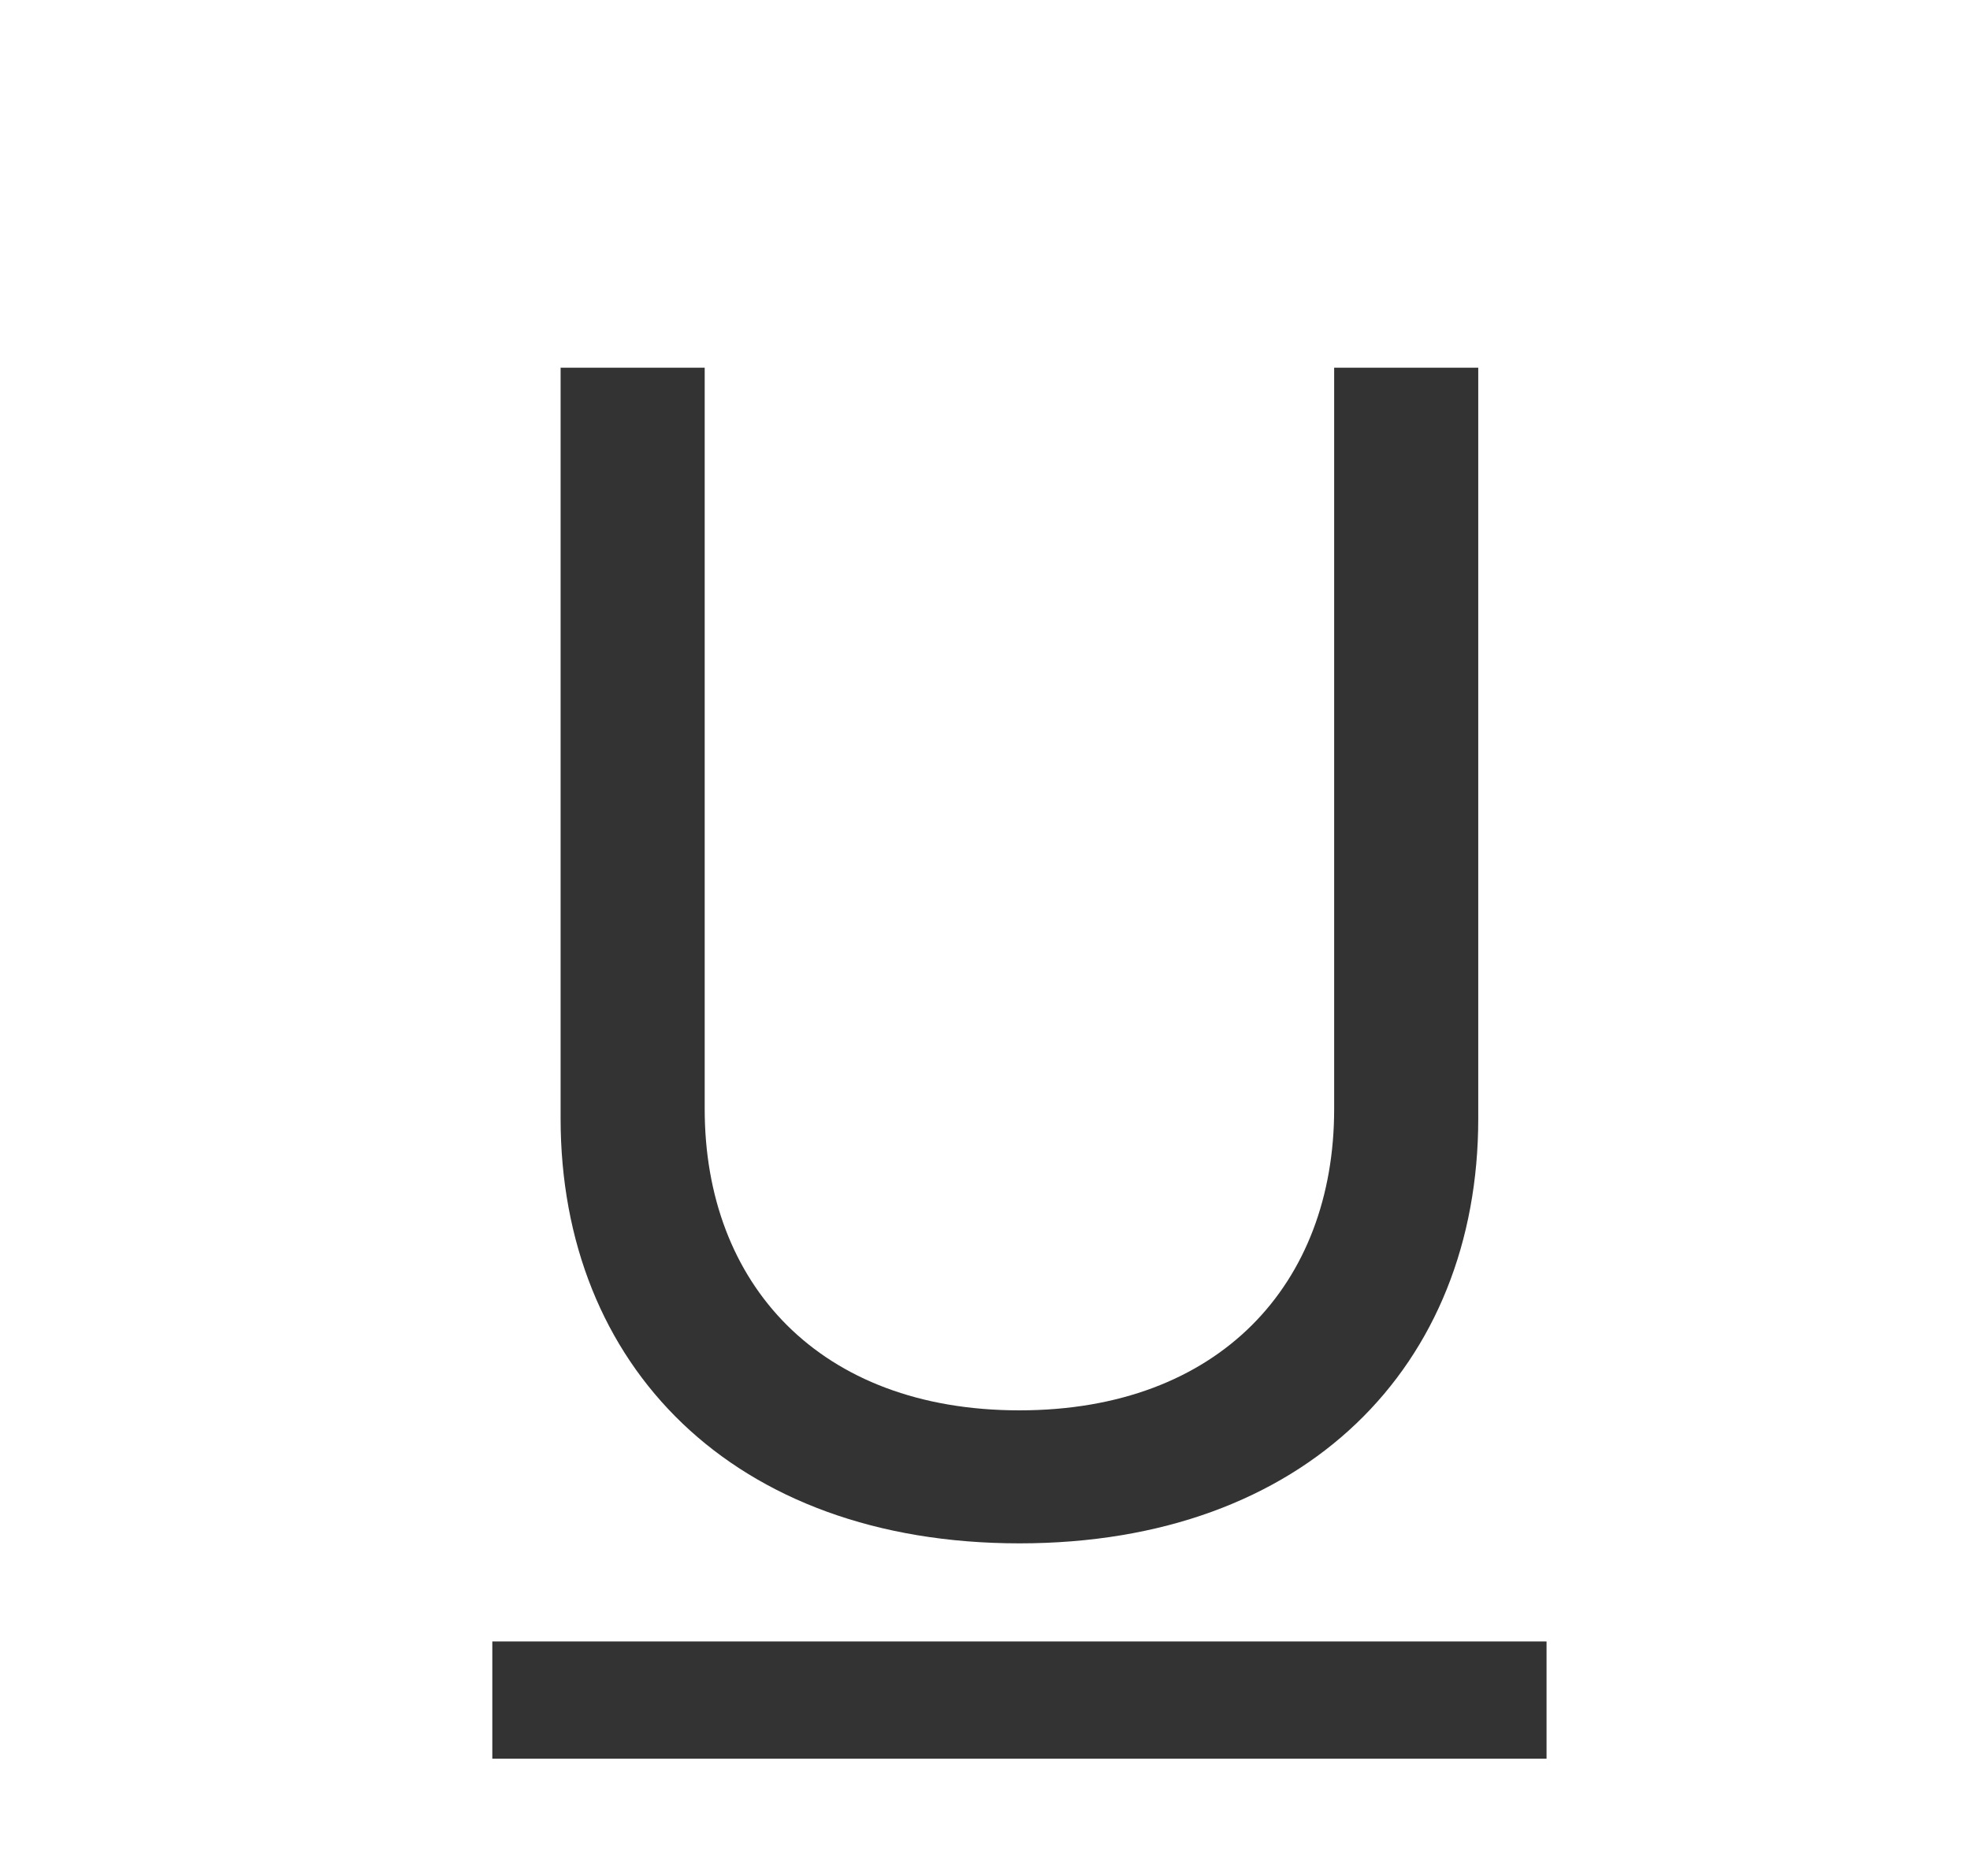 <svg width="21" height="20" viewBox="0 0 21 20" fill="none" xmlns="http://www.w3.org/2000/svg">
<path d="M7.512 3.92H5.976V11.925C5.976 14.556 7.811 16.454 10.867 16.454C13.922 16.454 15.758 14.556 15.758 11.925V3.92H14.222V11.824C14.222 13.686 13.001 15.036 10.867 15.036C8.733 15.036 7.512 13.686 7.512 11.824V3.92V3.92ZM16.486 18.75H5.248V17.5H16.486V18.75Z" fill="#333333"/>
</svg>
